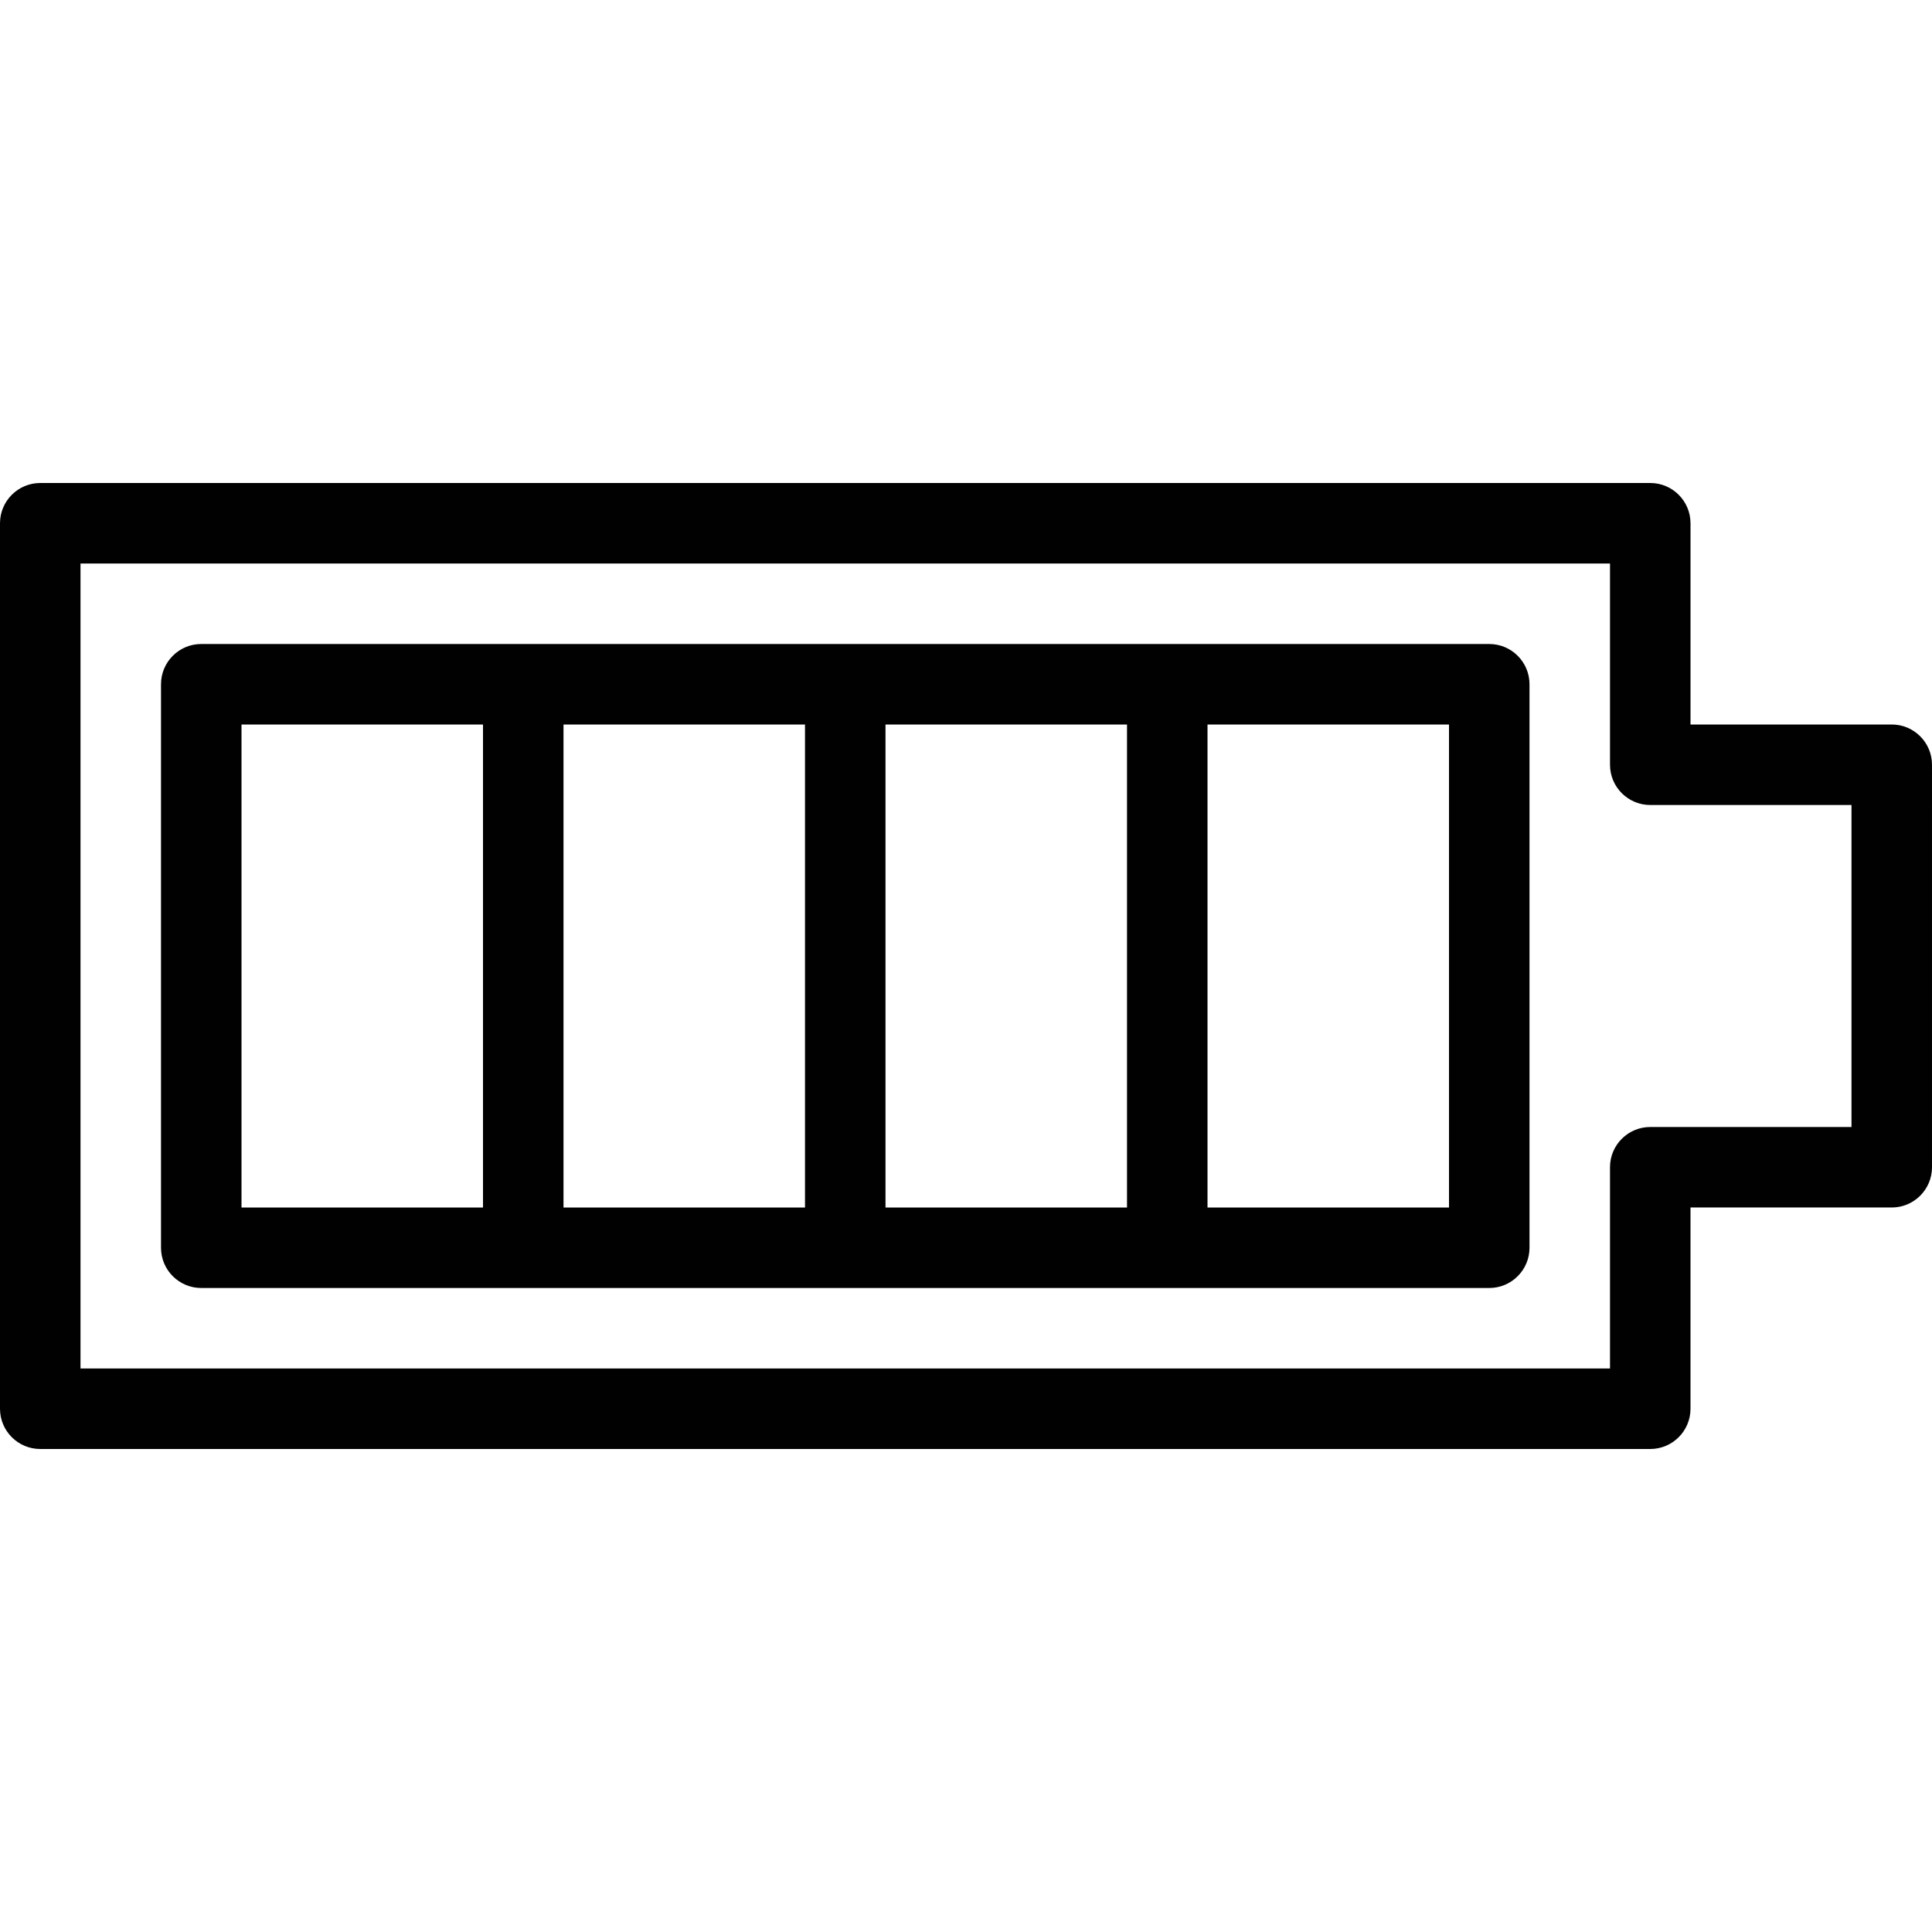<?xml version="1.0" encoding="utf-8"?>
<!-- Generator: Adobe Illustrator 17.0.0, SVG Export Plug-In . SVG Version: 6.00 Build 0)  -->
<!DOCTYPE svg PUBLIC "-//W3C//DTD SVG 1.1//EN" "http://www.w3.org/Graphics/SVG/1.1/DTD/svg11.dtd">
<svg version="1.1" id="Layer_1" xmlns="http://www.w3.org/2000/svg" xmlns:xlink="http://www.w3.org/1999/xlink" x="0px" y="0px"
	 width="48px" height="48px" viewBox="0 0 48 48" enable-background="new 0 0 48 48" xml:space="preserve">
<g>
	<path fill="#010101" d="M37,16h-8h-8h-8H5c-0.552,0-1,0.448-1,1v14c0,0.552,0.448,1,1,1h8h8h8h8c0.552,0,1-0.448,1-1V17
		C38,16.448,37.552,16,37,16z M6,18h6v12H6V18z M14,18h6v12h-6V18z M22,18h6v12h-6V18z M36,30h-6V18h6V30z"/>
	<path fill="#010101" d="M47,18h-5v-5c0-0.552-0.448-1-1-1H1c-0.552,0-1,0.448-1,1v22c0,0.552,0.448,1,1,1h40c0.552,0,1-0.448,1-1
		v-5h5c0.552,0,1-0.448,1-1V19C48,18.448,47.552,18,47,18z M46,28h-5c-0.552,0-1,0.448-1,1v5H2V14h38v5c0,0.552,0.448,1,1,1h5V28z"
		/>
</g>
<g id="nyt_x5F_exporter_x5F_info" display="none">
</g>
</svg>
